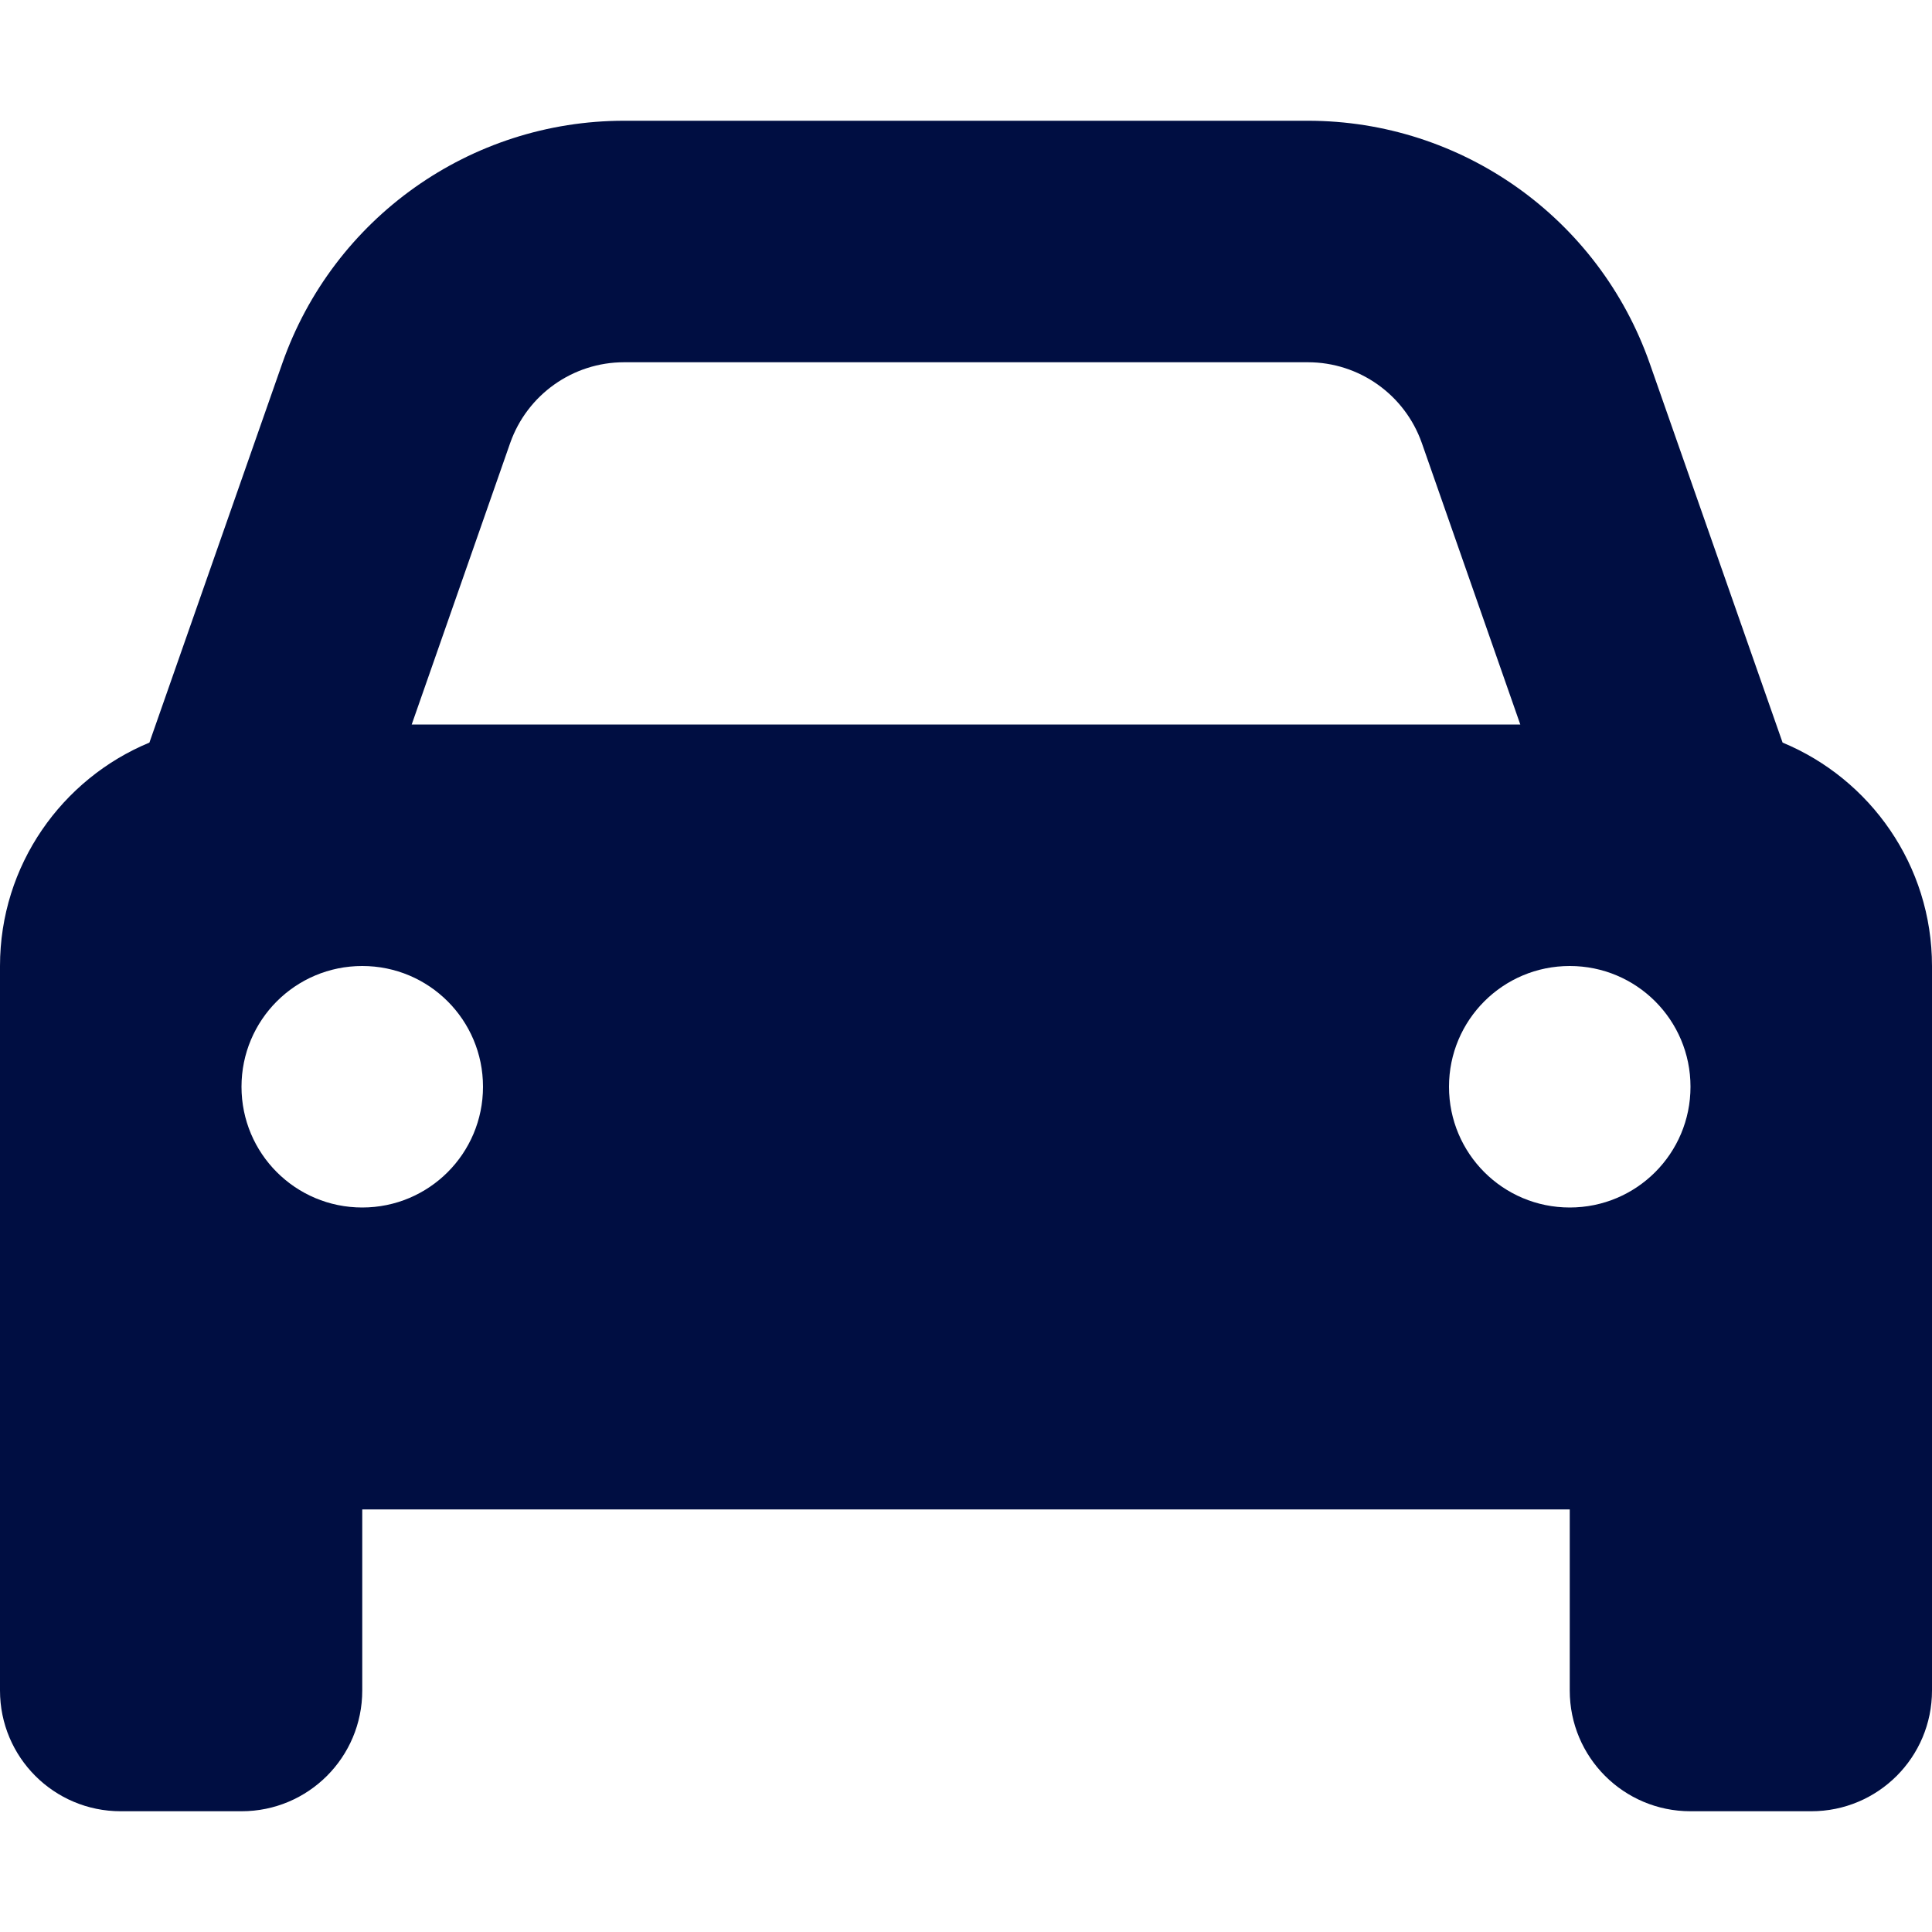 <svg width="30" height="30" viewBox="0 0 30 30" fill="none" xmlns="http://www.w3.org/2000/svg">
<path d="M7.922 6.879L6.393 11.25H23.607L22.078 6.879C21.814 6.129 21.105 5.625 20.309 5.625H9.691C8.895 5.625 8.186 6.129 7.922 6.879ZM2.32 11.531L4.383 5.643C5.174 3.387 7.301 1.875 9.691 1.875H20.309C22.699 1.875 24.826 3.387 25.617 5.643L27.68 11.531C29.039 12.094 30 13.435 30 15V26.25C30 27.287 29.162 28.125 28.125 28.125H26.25C25.213 28.125 24.375 27.287 24.375 26.25V23.438H5.625V26.25C5.625 27.287 4.787 28.125 3.75 28.125H1.875C0.838 28.125 0 27.287 0 26.25V15C0 13.435 0.961 12.094 2.32 11.531ZM7.5 16.875C7.5 15.838 6.662 15 5.625 15C4.588 15 3.75 15.838 3.75 16.875C3.75 17.912 4.588 18.75 5.625 18.75C6.662 18.75 7.5 17.912 7.5 16.875ZM24.375 18.75C25.412 18.75 26.25 17.912 26.25 16.875C26.25 15.838 25.412 15 24.375 15C23.338 15 22.5 15.838 22.5 16.875C22.5 17.912 23.338 18.75 24.375 18.75Z" fill="#000E42"/>
</svg>
